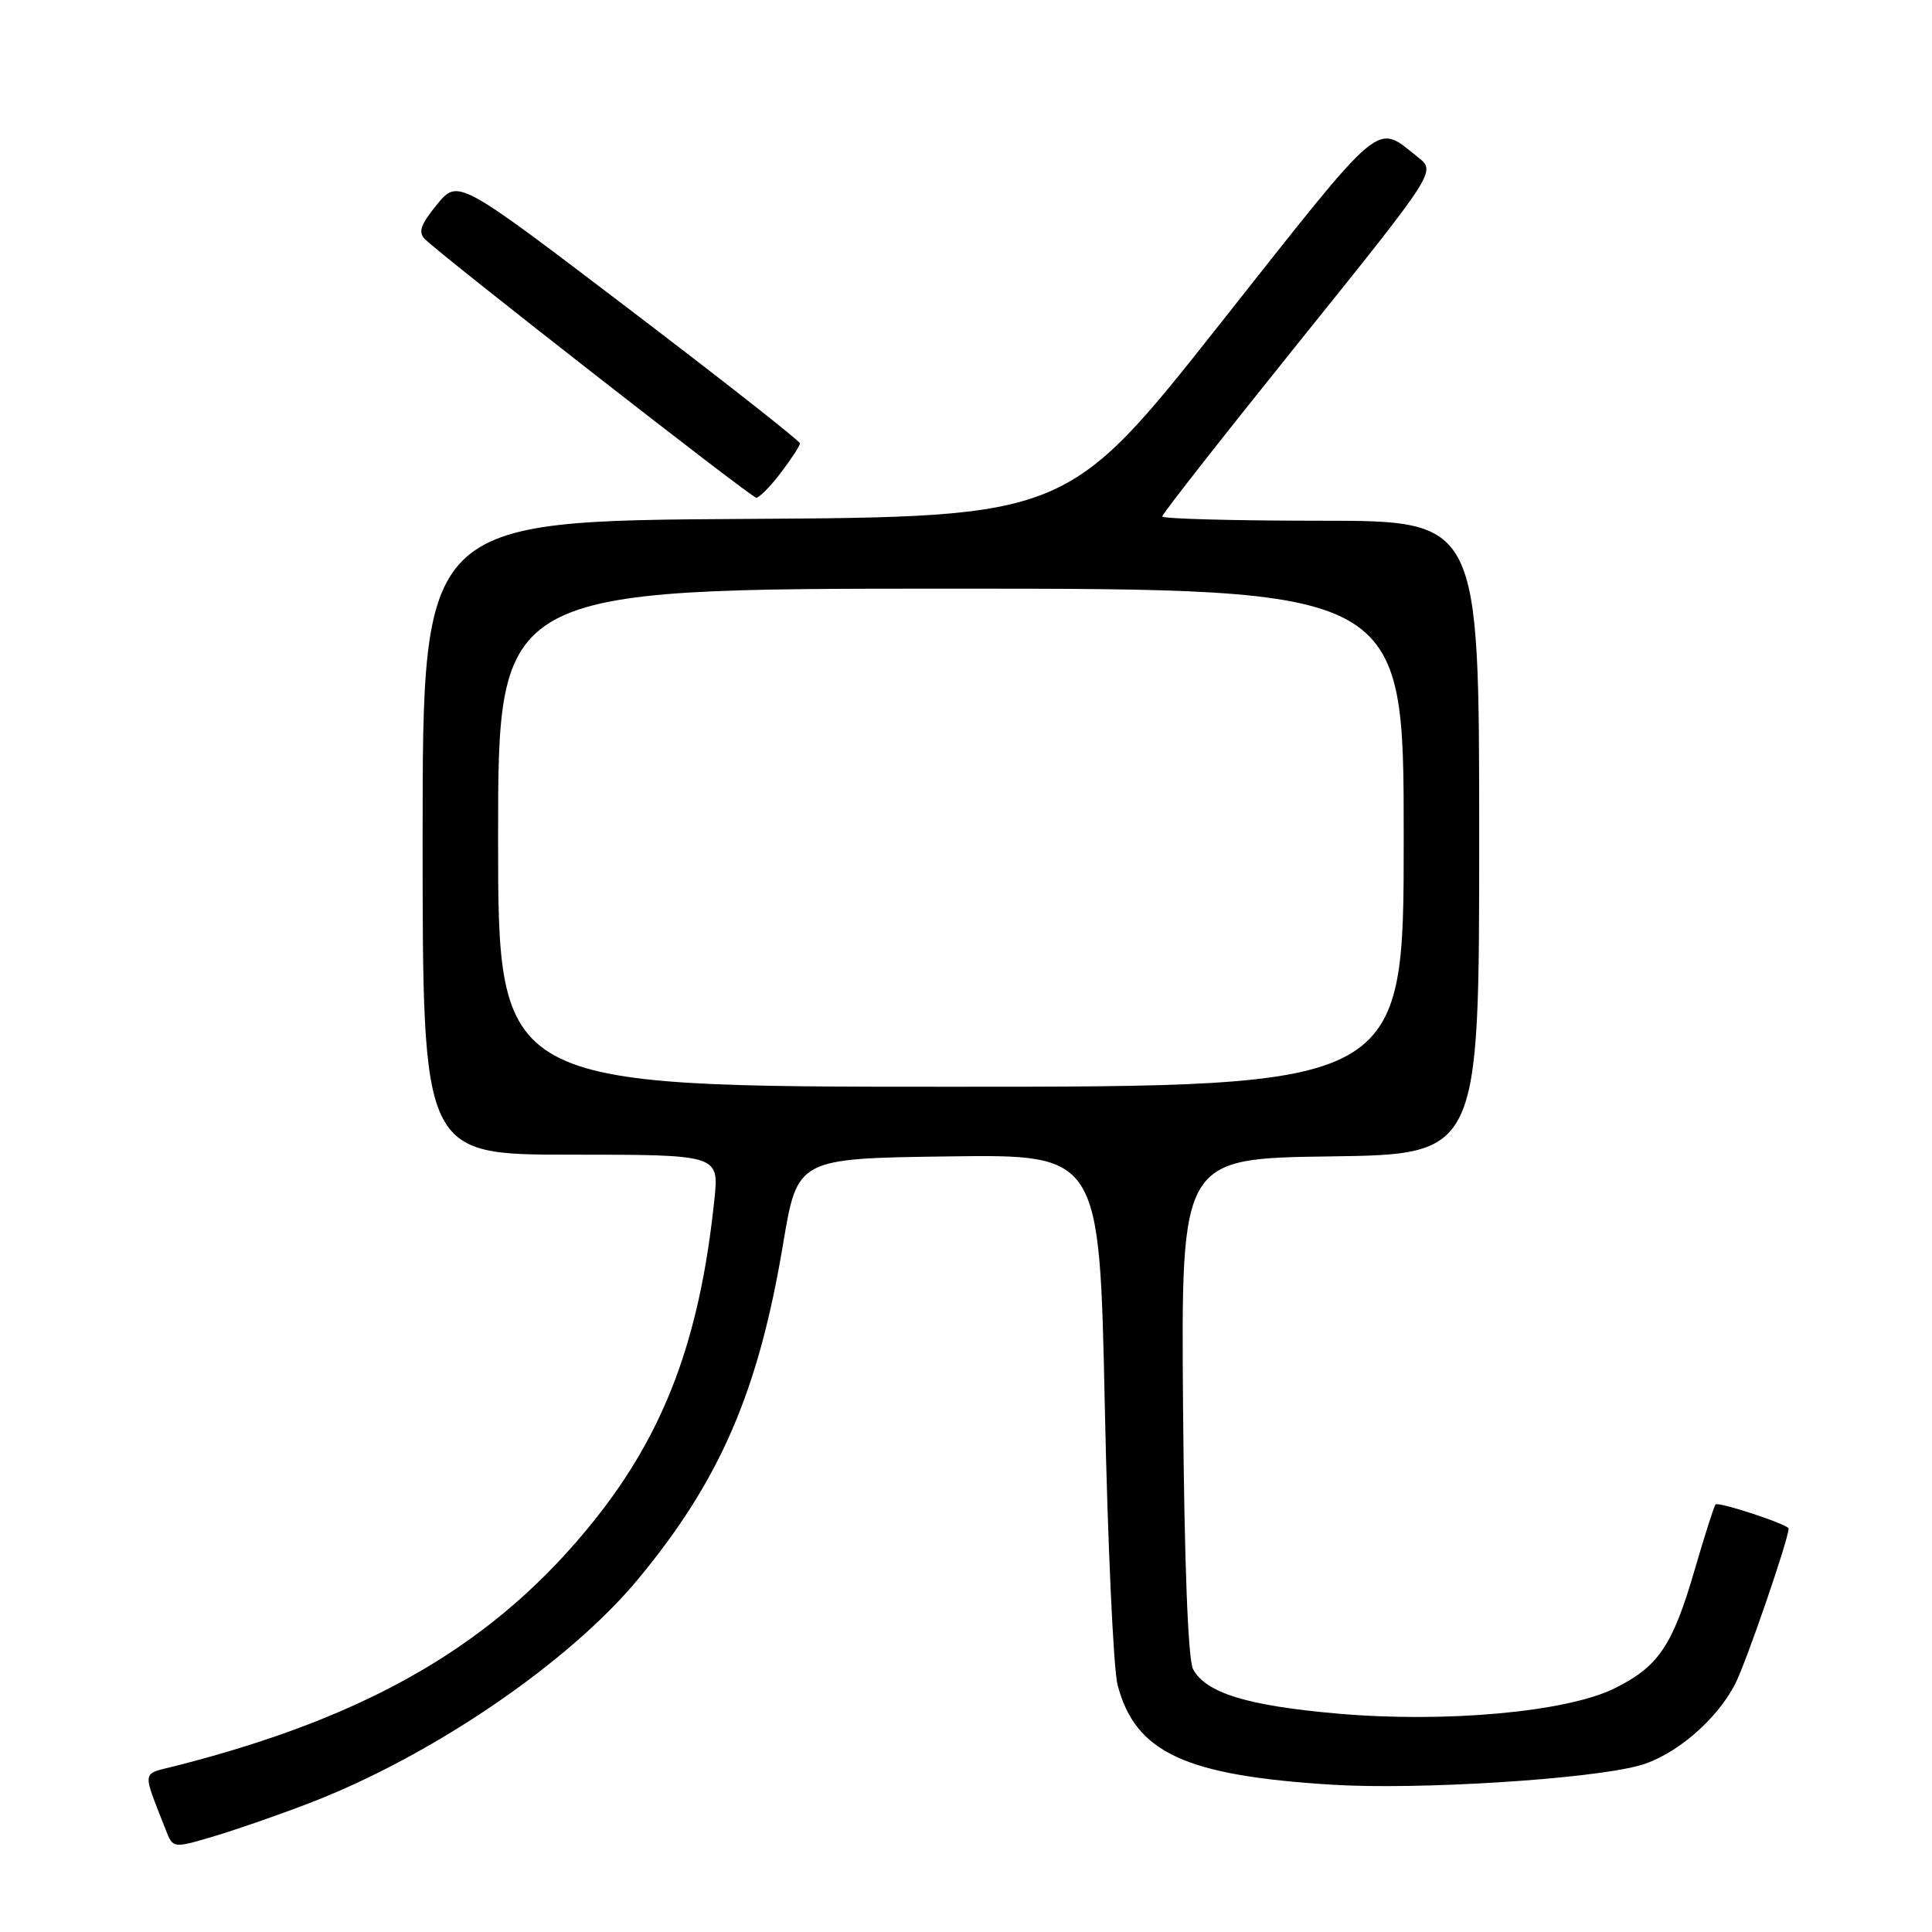 <?xml version="1.0" encoding="UTF-8" standalone="no"?>
<!DOCTYPE svg PUBLIC "-//W3C//DTD SVG 1.1//EN" "http://www.w3.org/Graphics/SVG/1.1/DTD/svg11.dtd" >
<svg xmlns="http://www.w3.org/2000/svg" xmlns:xlink="http://www.w3.org/1999/xlink" version="1.1" viewBox="0 0 256 256">
 <g >
 <path fill="currentColor"
d=" M 41.00 238.92 C 57.22 232.69 75.39 220.31 84.56 209.23 C 95.41 196.14 100.50 184.39 103.76 164.85 C 105.66 153.50 105.66 153.50 125.68 153.23 C 145.69 152.96 145.69 152.96 146.39 186.23 C 146.77 204.53 147.54 221.21 148.09 223.29 C 150.47 232.25 157.02 235.28 176.60 236.49 C 187.89 237.18 210.38 235.78 217.16 233.96 C 221.89 232.68 227.49 227.92 229.94 223.09 C 231.41 220.20 237.00 203.93 237.00 202.54 C 237.00 202.01 227.72 198.95 227.32 199.35 C 227.13 199.54 225.88 203.44 224.55 208.02 C 221.63 218.06 219.77 220.82 213.95 223.71 C 207.63 226.85 191.55 228.32 177.23 227.06 C 165.28 226.02 159.78 224.32 158.09 221.18 C 157.42 219.91 156.93 207.19 156.76 186.34 C 156.50 153.50 156.50 153.50 176.25 153.23 C 196.00 152.96 196.00 152.96 196.00 110.98 C 196.00 69.00 196.00 69.00 175.00 69.00 C 163.45 69.00 154.00 68.74 154.00 68.43 C 154.00 68.11 162.17 57.70 172.15 45.29 C 190.29 22.73 190.29 22.73 187.90 20.84 C 182.19 16.33 183.66 15.10 161.79 42.75 C 141.44 68.50 141.44 68.50 98.72 68.76 C 56.00 69.02 56.00 69.02 56.00 111.01 C 56.00 153.00 56.00 153.00 75.64 153.00 C 95.28 153.00 95.28 153.00 94.66 158.94 C 92.74 177.39 88.10 189.76 78.71 201.50 C 65.75 217.69 49.19 227.40 23.29 233.99 C 18.68 235.16 18.80 234.36 21.96 242.46 C 22.92 244.92 22.92 244.92 28.21 243.36 C 31.12 242.50 36.88 240.51 41.00 238.92 Z  M 103.45 62.66 C 104.85 60.82 106.00 59.06 106.00 58.75 C 106.00 58.44 95.81 50.43 83.35 40.95 C 60.69 23.70 60.69 23.70 57.90 27.10 C 55.74 29.74 55.38 30.77 56.31 31.69 C 58.57 33.95 99.50 65.90 100.20 65.95 C 100.58 65.98 102.05 64.50 103.45 62.66 Z  M 66.00 111.00 C 66.00 78.00 66.00 78.00 126.00 78.00 C 186.00 78.00 186.00 78.00 186.00 111.00 C 186.00 144.00 186.00 144.00 126.00 144.00 C 66.00 144.00 66.00 144.00 66.00 111.00 Z "/>
</g>
</svg>